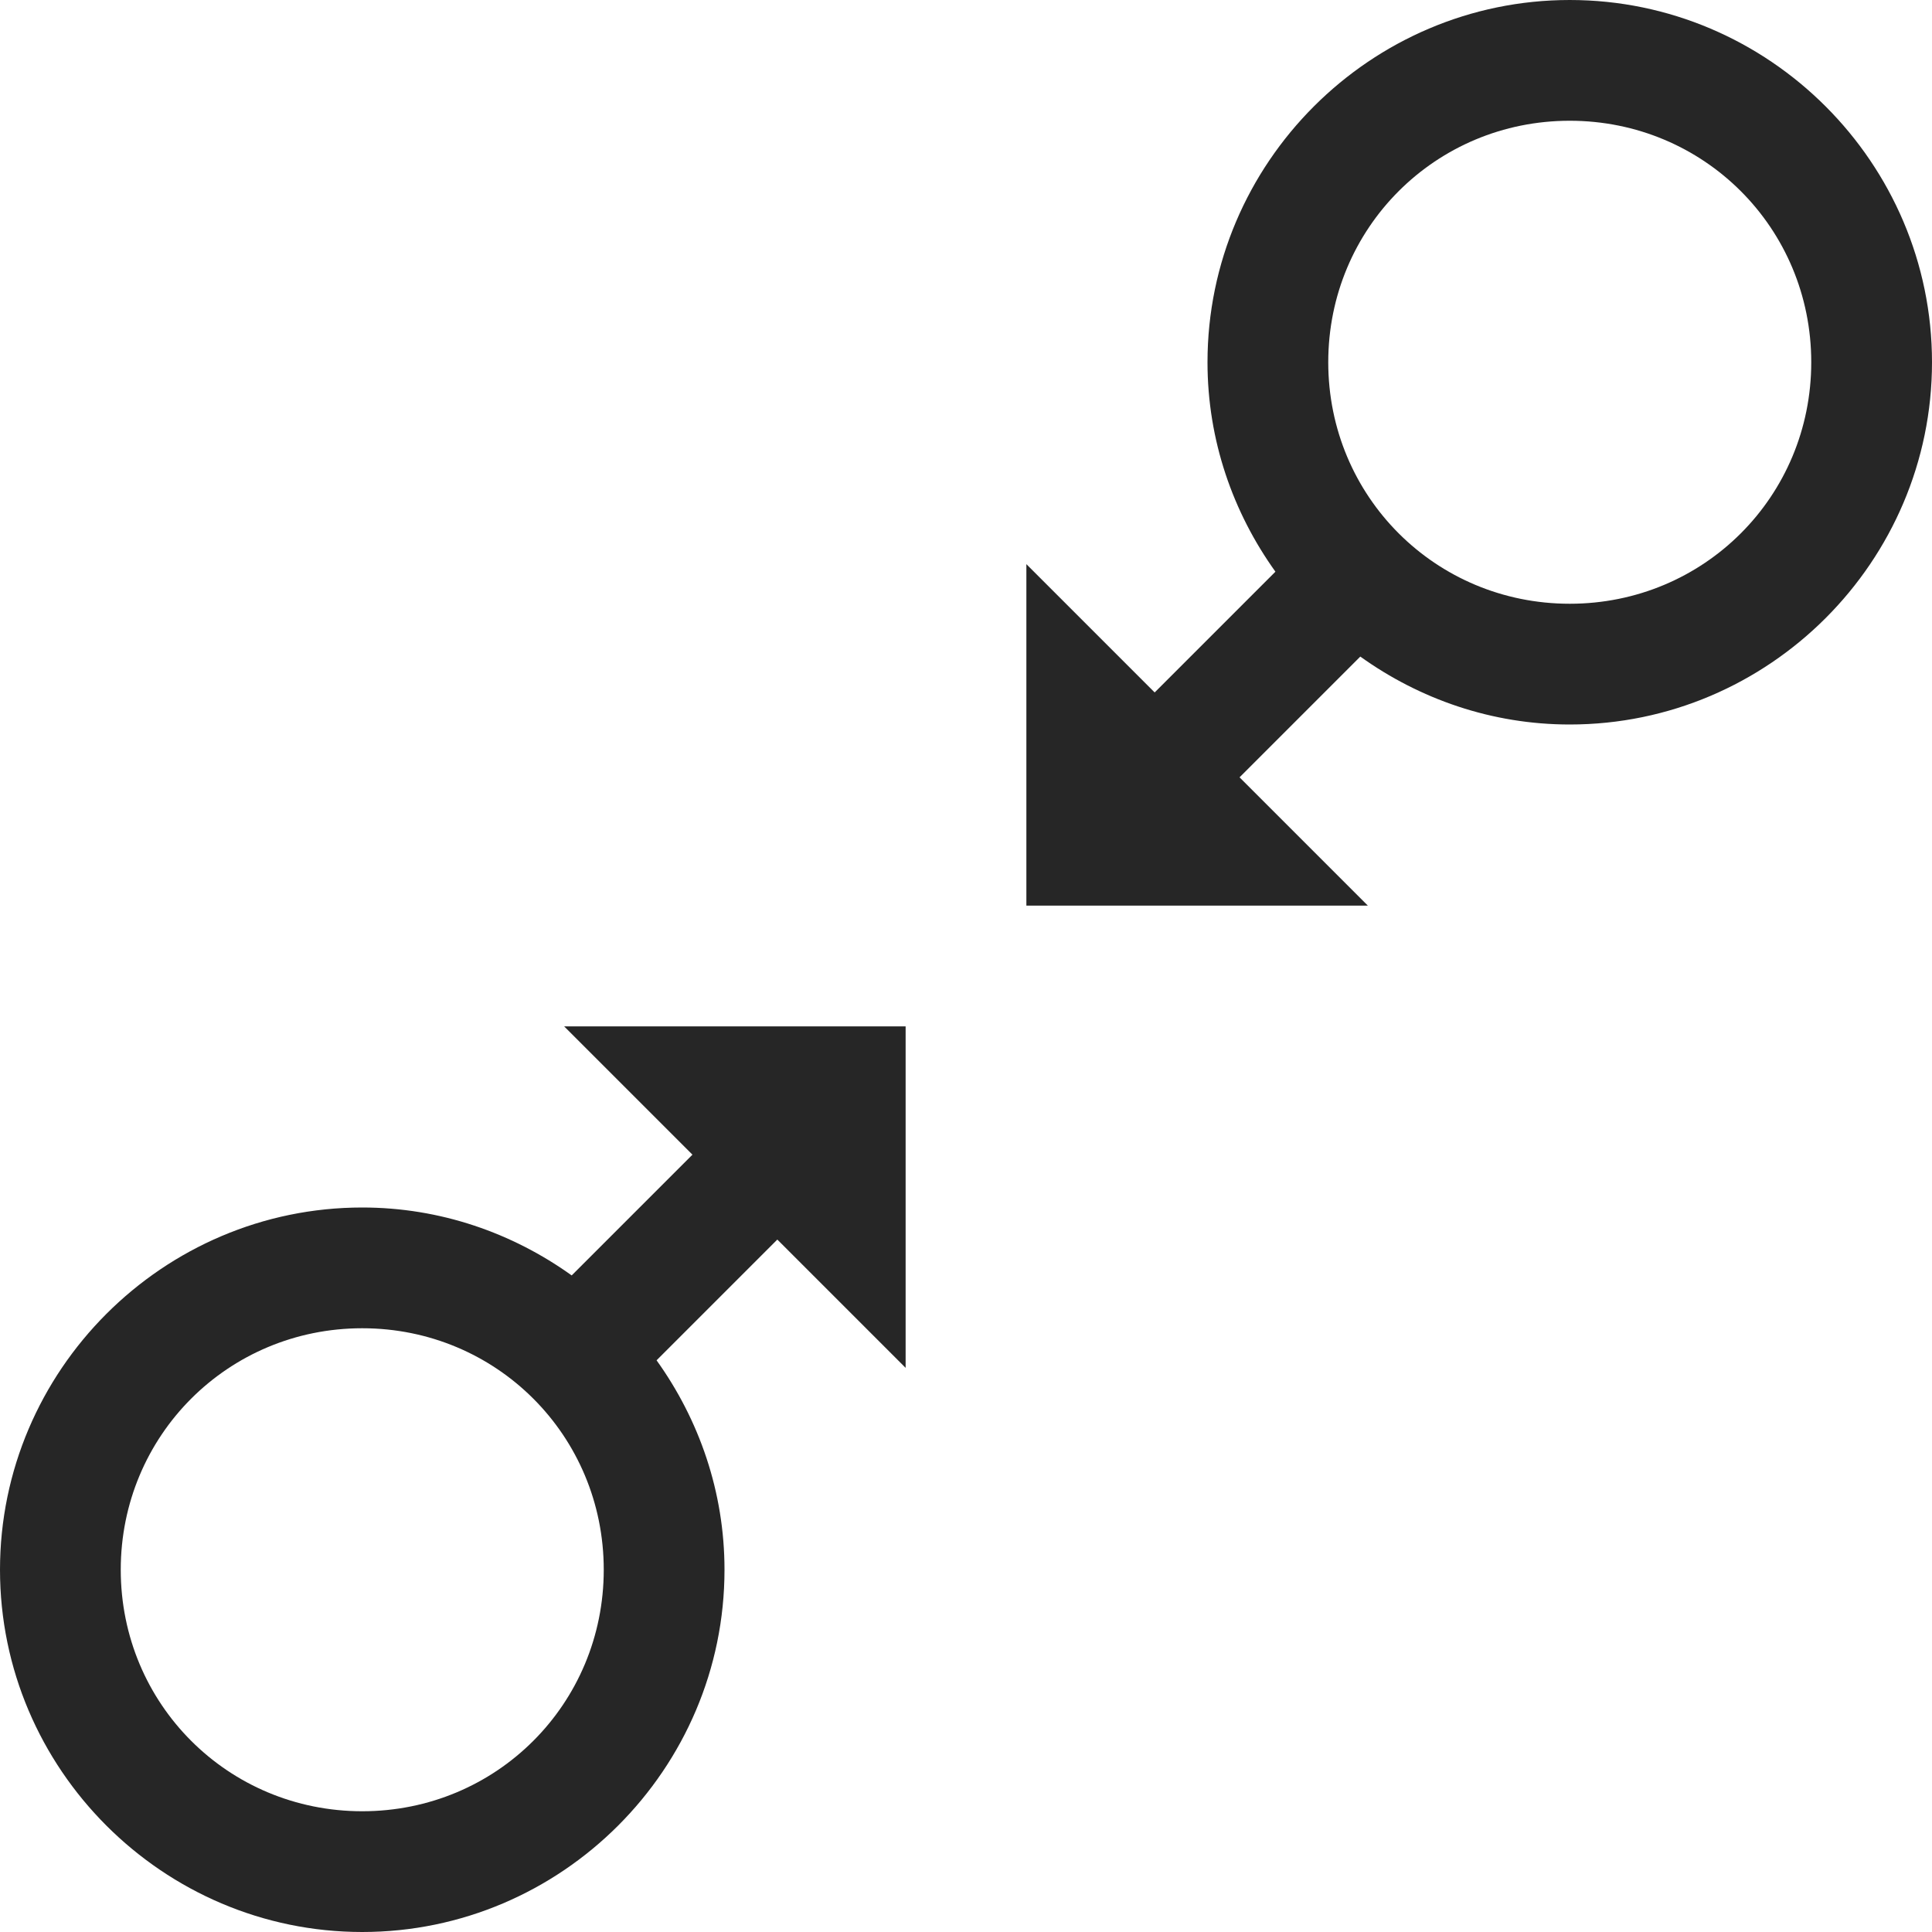 <?xml version="1.0" encoding="UTF-8"?>
<svg xmlns="http://www.w3.org/2000/svg" xmlns:xlink="http://www.w3.org/1999/xlink" viewBox="0 0 32 32" version="1.1" fill="#262626"><g id="surface1" fill="#262626"><path style=" " d="M 26 0 C 22.699 0 20 2.699 20 6 C 20 7.293 20.422 8.488 21.125 9.469 L 19.125 11.469 L 17 9.344 L 17 15 L 22.656 15 L 20.531 12.875 L 22.531 10.875 C 23.512 11.578 24.707 12 26 12 C 29.301 12 32 9.301 32 6 C 32 2.699 29.301 0 26 0 Z M 26 2 C 28.223 2 30 3.777 30 6 C 30 8.223 28.223 10 26 10 C 23.777 10 22 8.223 22 6 C 22 3.777 23.777 2 26 2 Z M 9.344 17 L 11.469 19.125 L 9.469 21.125 C 8.488 20.422 7.293 20 6 20 C 2.699 20 0 22.699 0 26 C 0 29.301 2.699 32 6 32 C 9.301 32 12 29.301 12 26 C 12 24.707 11.578 23.512 10.875 22.531 L 12.875 20.531 L 15 22.656 L 15 17 Z M 6 22 C 8.223 22 10 23.777 10 26 C 10 28.223 8.223 30 6 30 C 3.777 30 2 28.223 2 26 C 2 23.777 3.777 22 6 22 Z " fill="#262626"/></g></svg>
